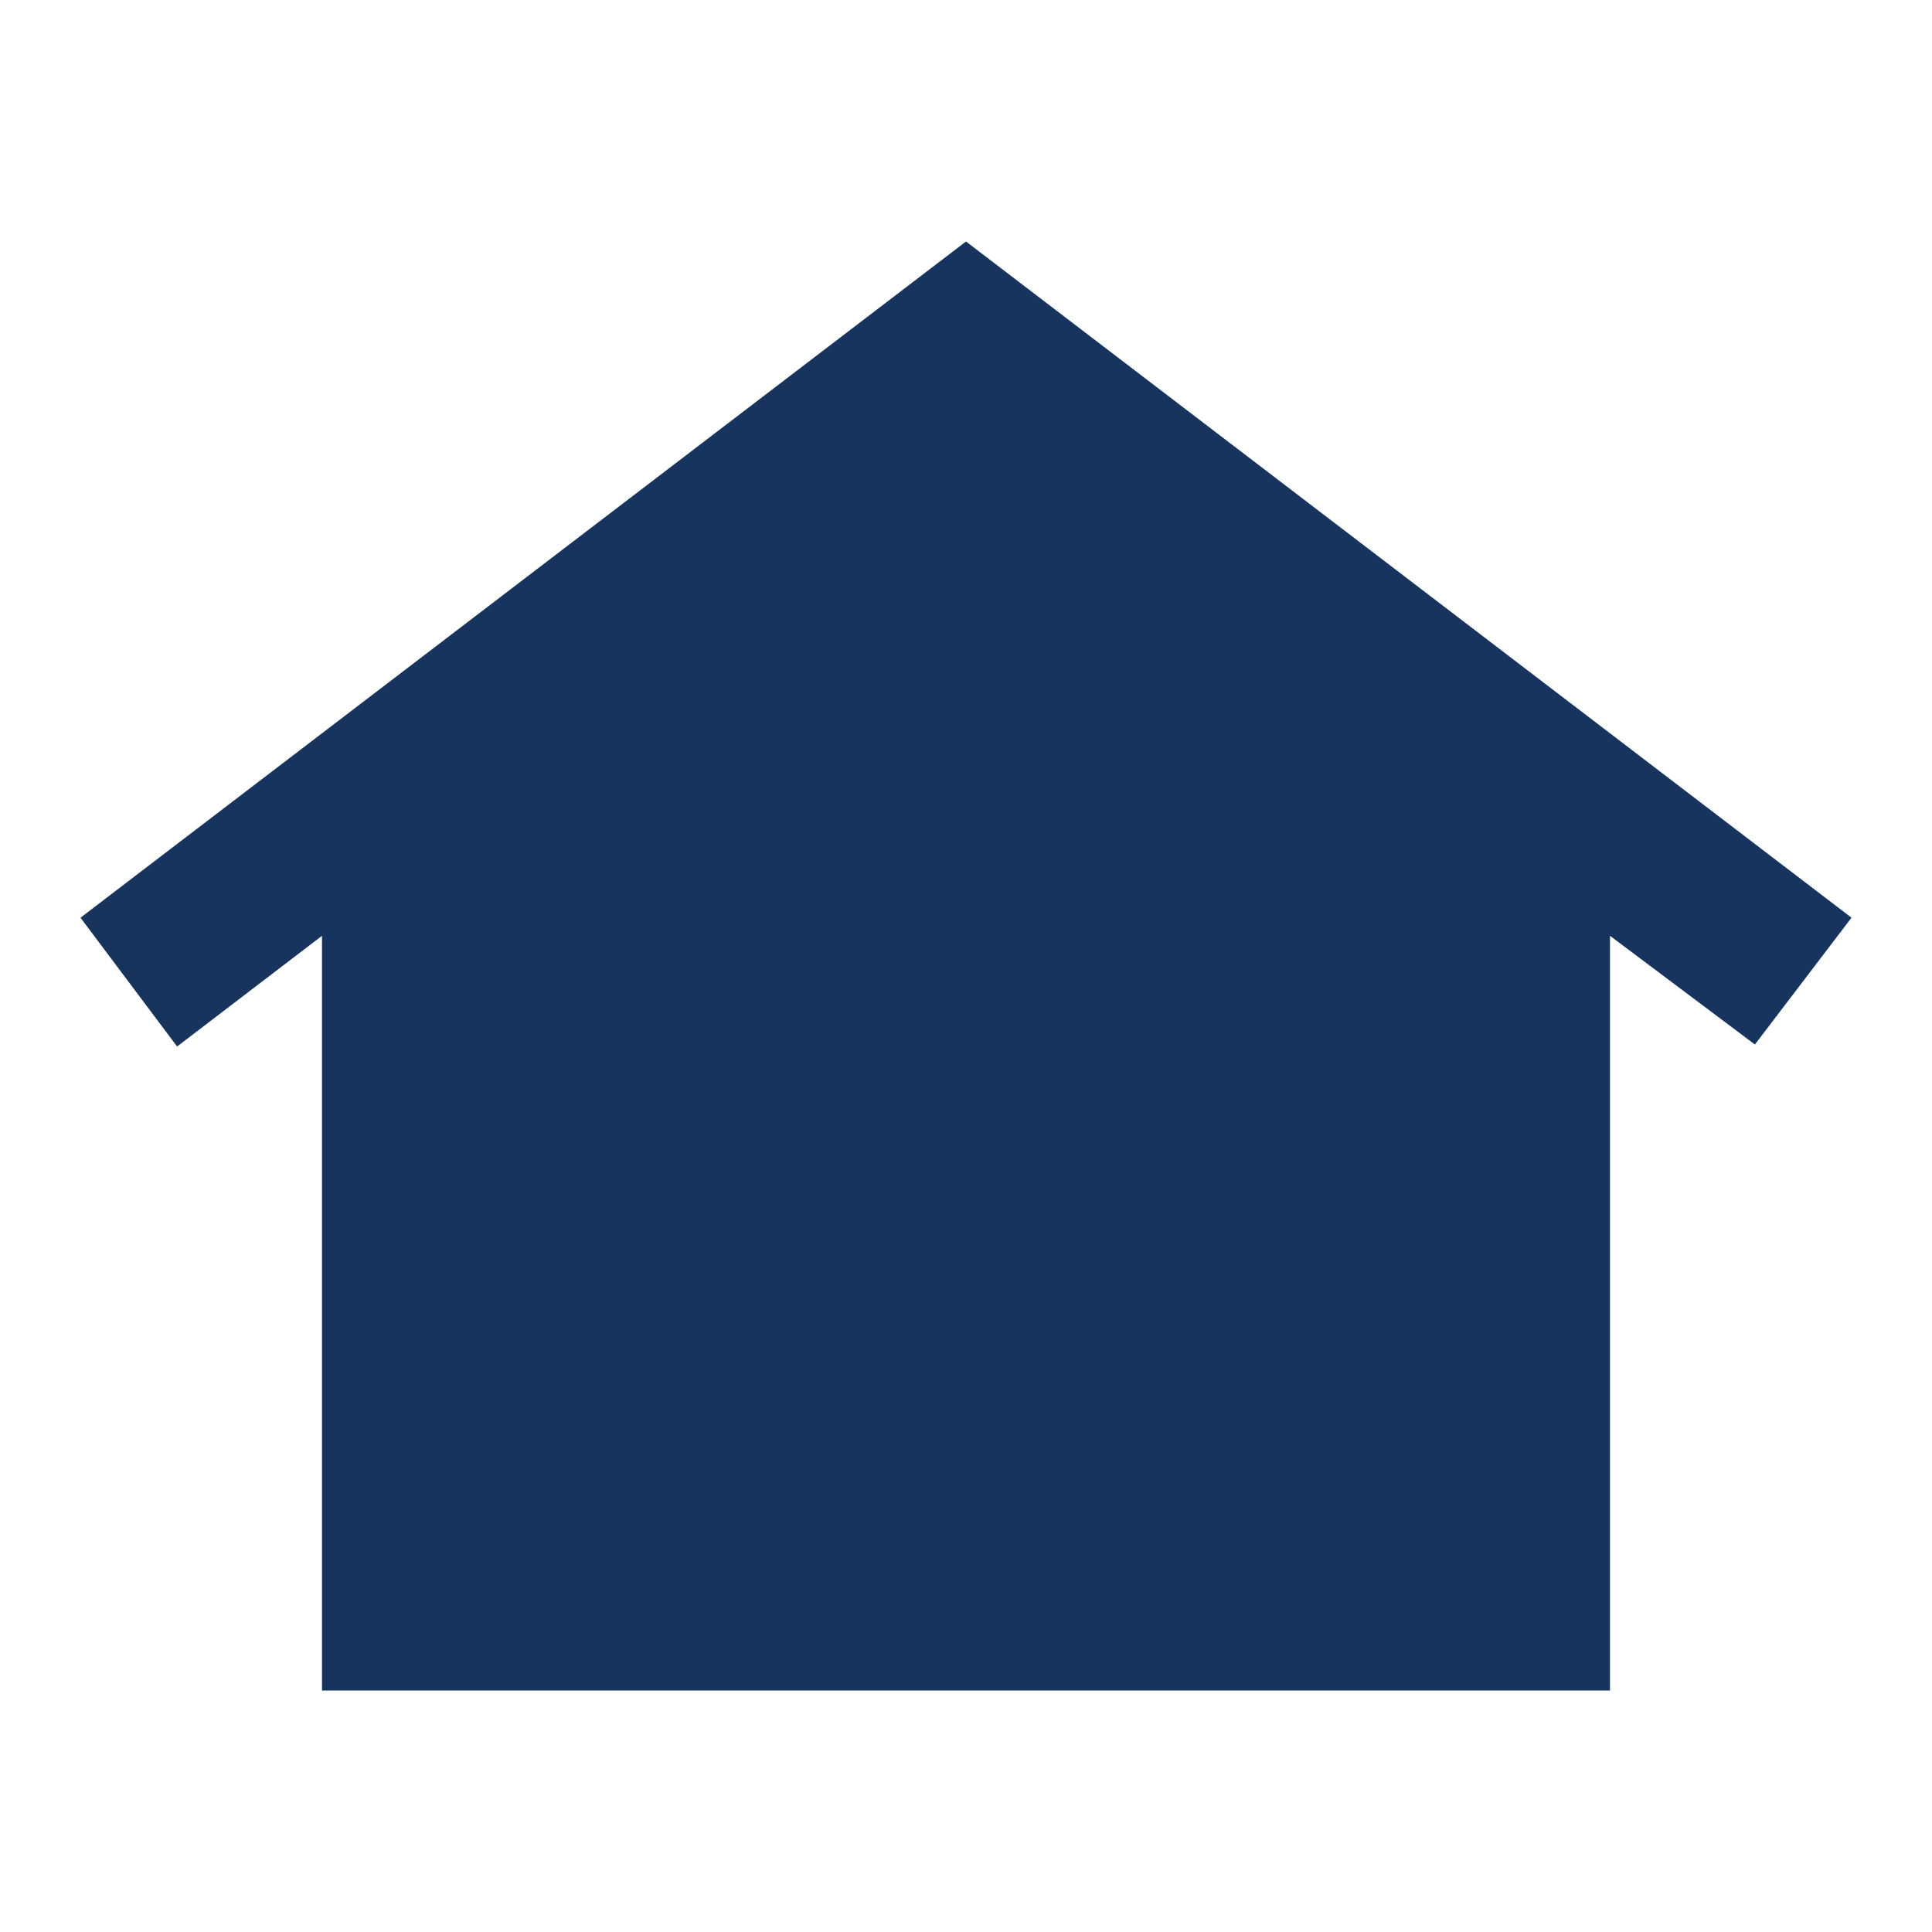 <svg width="30" height="30" viewBox="0 0 30 30" fill="none" xmlns="http://www.w3.org/2000/svg">
<g id="Icons">
<path id="Vector" d="M5 26.25V14.531L2.75 16.25L1.25 14.25L15 3.75L28.75 14.25L27.25 16.219L25 14.531V26.25H5ZM10 18.75C9.646 18.75 9.349 18.63 9.109 18.39C8.869 18.15 8.749 17.853 8.75 17.5C8.75 17.146 8.87 16.849 9.11 16.609C9.35 16.369 9.647 16.249 10 16.25C10.354 16.25 10.651 16.37 10.891 16.61C11.131 16.85 11.251 17.147 11.25 17.5C11.25 17.854 11.13 18.151 10.89 18.391C10.65 18.631 10.353 18.751 10 18.75ZM15 18.75C14.646 18.75 14.349 18.63 14.109 18.39C13.869 18.15 13.749 17.853 13.75 17.5C13.75 17.146 13.87 16.849 14.11 16.609C14.35 16.369 14.647 16.249 15 16.25C15.354 16.25 15.651 16.37 15.891 16.61C16.131 16.85 16.251 17.147 16.25 17.5C16.25 17.854 16.13 18.151 15.89 18.391C15.65 18.631 15.353 18.751 15 18.75ZM20 18.75C19.646 18.75 19.349 18.63 19.109 18.39C18.869 18.15 18.749 17.853 18.75 17.5C18.75 17.146 18.87 16.849 19.11 16.609C19.35 16.369 19.647 16.249 20 16.25C20.354 16.25 20.651 16.37 20.891 16.61C21.131 16.85 21.251 17.147 21.25 17.5C21.25 17.854 21.13 18.151 20.89 18.391C20.65 18.631 20.353 18.751 20 18.75Z" fill="#17345F"/>
</g>
</svg>
